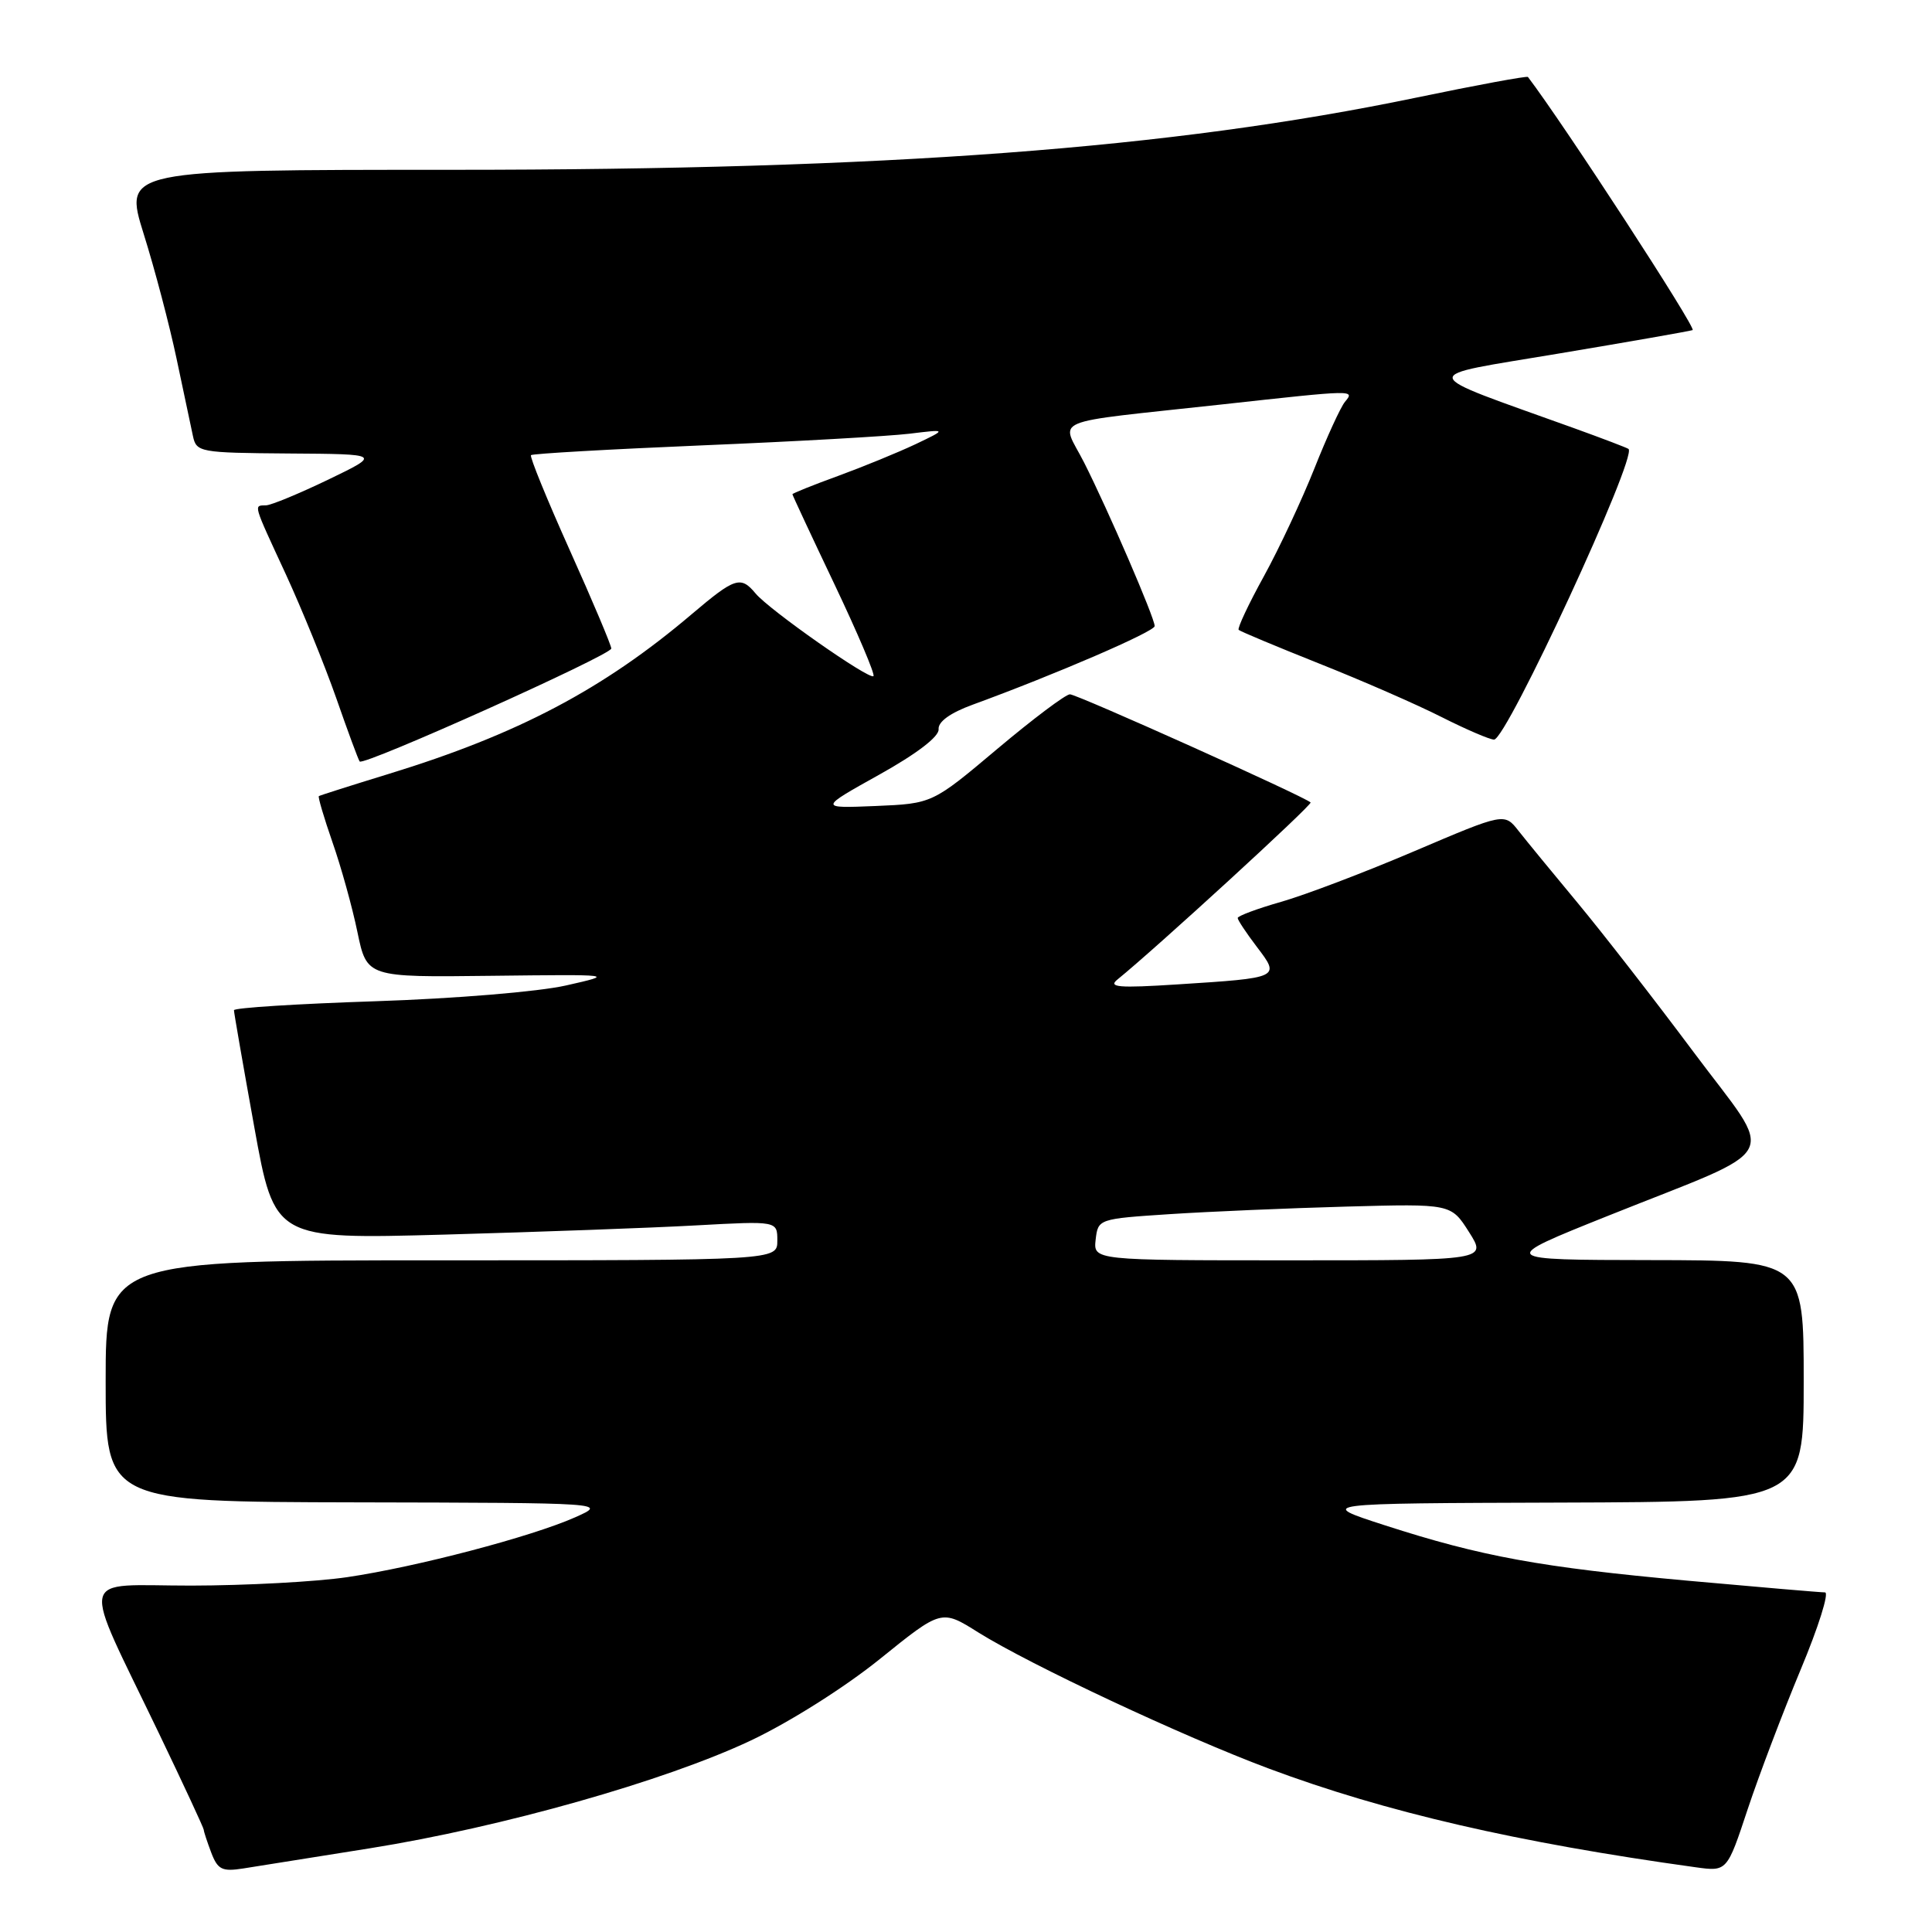 <?xml version="1.0" encoding="UTF-8" standalone="no"?>
<!DOCTYPE svg PUBLIC "-//W3C//DTD SVG 1.1//EN" "http://www.w3.org/Graphics/SVG/1.1/DTD/svg11.dtd" >
<svg xmlns="http://www.w3.org/2000/svg" xmlns:xlink="http://www.w3.org/1999/xlink" version="1.1" viewBox="0 0 256 256">
 <g >
 <path fill="currentColor"
d=" M 49.00 244.91 C 66.48 242.12 88.14 235.99 99.50 230.62 C 104.64 228.19 111.98 223.55 116.62 219.80 C 124.75 213.24 124.75 213.24 129.62 216.30 C 136.52 220.61 156.76 230.10 168.14 234.35 C 183.57 240.11 201.05 244.15 224.67 247.42 C 228.84 248.00 228.84 248.00 231.57 239.75 C 233.08 235.21 236.24 226.89 238.59 221.25 C 240.95 215.61 242.40 211.00 241.82 211.00 C 241.23 211.00 233.05 210.30 223.63 209.45 C 204.16 207.68 196.31 206.25 183.50 202.11 C 174.50 199.20 174.50 199.20 206.75 199.10 C 239.00 199.00 239.00 199.00 239.00 183.00 C 239.00 167.00 239.00 167.00 218.75 166.97 C 198.50 166.94 198.50 166.94 213.00 161.13 C 236.69 151.64 235.39 154.12 224.39 139.38 C 219.20 132.42 212.28 123.53 209.03 119.62 C 205.77 115.70 202.26 111.42 201.22 110.10 C 199.34 107.70 199.34 107.70 187.42 112.78 C 180.86 115.58 172.91 118.60 169.75 119.50 C 166.59 120.40 164.00 121.37 164.00 121.64 C 164.00 121.91 165.15 123.64 166.55 125.48 C 169.66 129.56 169.64 129.57 156.00 130.44 C 148.21 130.94 146.78 130.82 148.08 129.78 C 153.10 125.72 173.95 106.61 173.66 106.33 C 172.89 105.56 142.72 92.00 141.77 92.00 C 141.21 92.00 136.87 95.26 132.14 99.24 C 123.54 106.48 123.54 106.48 116.02 106.80 C 108.50 107.11 108.50 107.11 116.50 102.65 C 121.49 99.87 124.45 97.60 124.37 96.63 C 124.28 95.64 125.91 94.46 128.87 93.38 C 139.84 89.37 153.00 83.69 153.00 82.96 C 153.00 81.87 146.83 67.58 143.65 61.29 C 140.58 55.24 138.36 56.17 162.00 53.58 C 179.63 51.64 179.54 51.64 178.21 53.25 C 177.64 53.94 175.82 57.90 174.17 62.06 C 172.52 66.21 169.51 72.65 167.47 76.36 C 165.43 80.06 163.93 83.26 164.13 83.46 C 164.33 83.66 169.14 85.67 174.81 87.93 C 180.48 90.18 187.78 93.37 191.03 95.02 C 194.28 96.66 197.40 98.00 197.97 98.00 C 199.63 98.00 216.97 60.53 215.79 59.49 C 215.63 59.35 212.35 58.10 208.50 56.71 C 187.39 49.11 187.57 50.03 206.52 46.85 C 215.84 45.29 223.84 43.89 224.28 43.74 C 224.85 43.55 207.25 16.50 202.46 10.20 C 202.34 10.04 195.67 11.27 187.64 12.94 C 155.17 19.69 117.64 22.50 59.94 22.50 C 16.39 22.50 16.39 22.50 19.04 31.00 C 20.51 35.67 22.46 43.10 23.39 47.50 C 24.32 51.90 25.29 56.51 25.56 57.75 C 26.02 59.93 26.43 60.00 38.27 60.09 C 50.50 60.17 50.50 60.17 43.50 63.55 C 39.65 65.40 35.94 66.94 35.25 66.96 C 33.59 67.01 33.46 66.55 37.89 76.13 C 40.02 80.76 43.02 88.13 44.56 92.52 C 46.09 96.91 47.48 100.68 47.66 100.90 C 48.16 101.54 81.00 86.79 81.00 85.93 C 81.00 85.51 78.53 79.65 75.50 72.91 C 72.48 66.18 70.16 60.50 70.36 60.31 C 70.56 60.11 80.79 59.53 93.11 59.01 C 105.42 58.50 117.75 57.80 120.50 57.47 C 125.50 56.86 125.50 56.86 121.31 58.86 C 119.00 59.95 114.39 61.84 111.06 63.06 C 107.73 64.27 105.00 65.37 105.00 65.49 C 105.00 65.61 107.51 70.99 110.58 77.44 C 113.65 83.90 115.97 89.36 115.74 89.59 C 115.21 90.13 101.92 80.81 100.12 78.64 C 98.15 76.27 97.39 76.52 91.66 81.38 C 79.95 91.33 68.57 97.32 51.50 102.55 C 46.55 104.07 42.39 105.39 42.25 105.49 C 42.11 105.59 42.92 108.33 44.05 111.59 C 45.19 114.84 46.68 120.20 47.36 123.50 C 48.61 129.50 48.61 129.50 65.06 129.30 C 81.50 129.11 81.50 129.11 75.00 130.58 C 71.33 131.41 60.32 132.32 49.75 132.67 C 39.44 133.01 31.00 133.54 31.00 133.86 C 31.00 134.17 32.21 141.13 33.69 149.32 C 36.38 164.21 36.38 164.21 58.94 163.59 C 71.35 163.24 86.34 162.70 92.25 162.37 C 103.00 161.78 103.00 161.78 103.00 164.39 C 103.00 167.00 103.00 167.00 58.50 167.00 C 14.00 167.00 14.00 167.00 14.00 183.00 C 14.00 199.00 14.00 199.00 47.25 199.07 C 80.50 199.14 80.50 199.14 76.19 201.06 C 70.39 203.63 55.22 207.62 46.02 208.98 C 41.90 209.59 32.60 210.09 25.34 210.10 C 10.12 210.11 10.60 207.89 21.11 229.78 C 24.35 236.53 27.00 242.24 27.00 242.46 C 27.00 242.69 27.45 244.05 27.99 245.48 C 28.85 247.74 29.43 248.02 32.24 247.58 C 34.03 247.30 41.58 246.10 49.00 244.91 Z  M 145.18 164.25 C 145.50 161.52 145.55 161.50 155.00 160.88 C 160.22 160.54 170.75 160.09 178.38 159.88 C 192.27 159.50 192.27 159.50 194.65 163.25 C 197.03 167.00 197.03 167.00 170.95 167.00 C 144.87 167.00 144.87 167.00 145.18 164.25 Z "/>
</g>
</svg>
